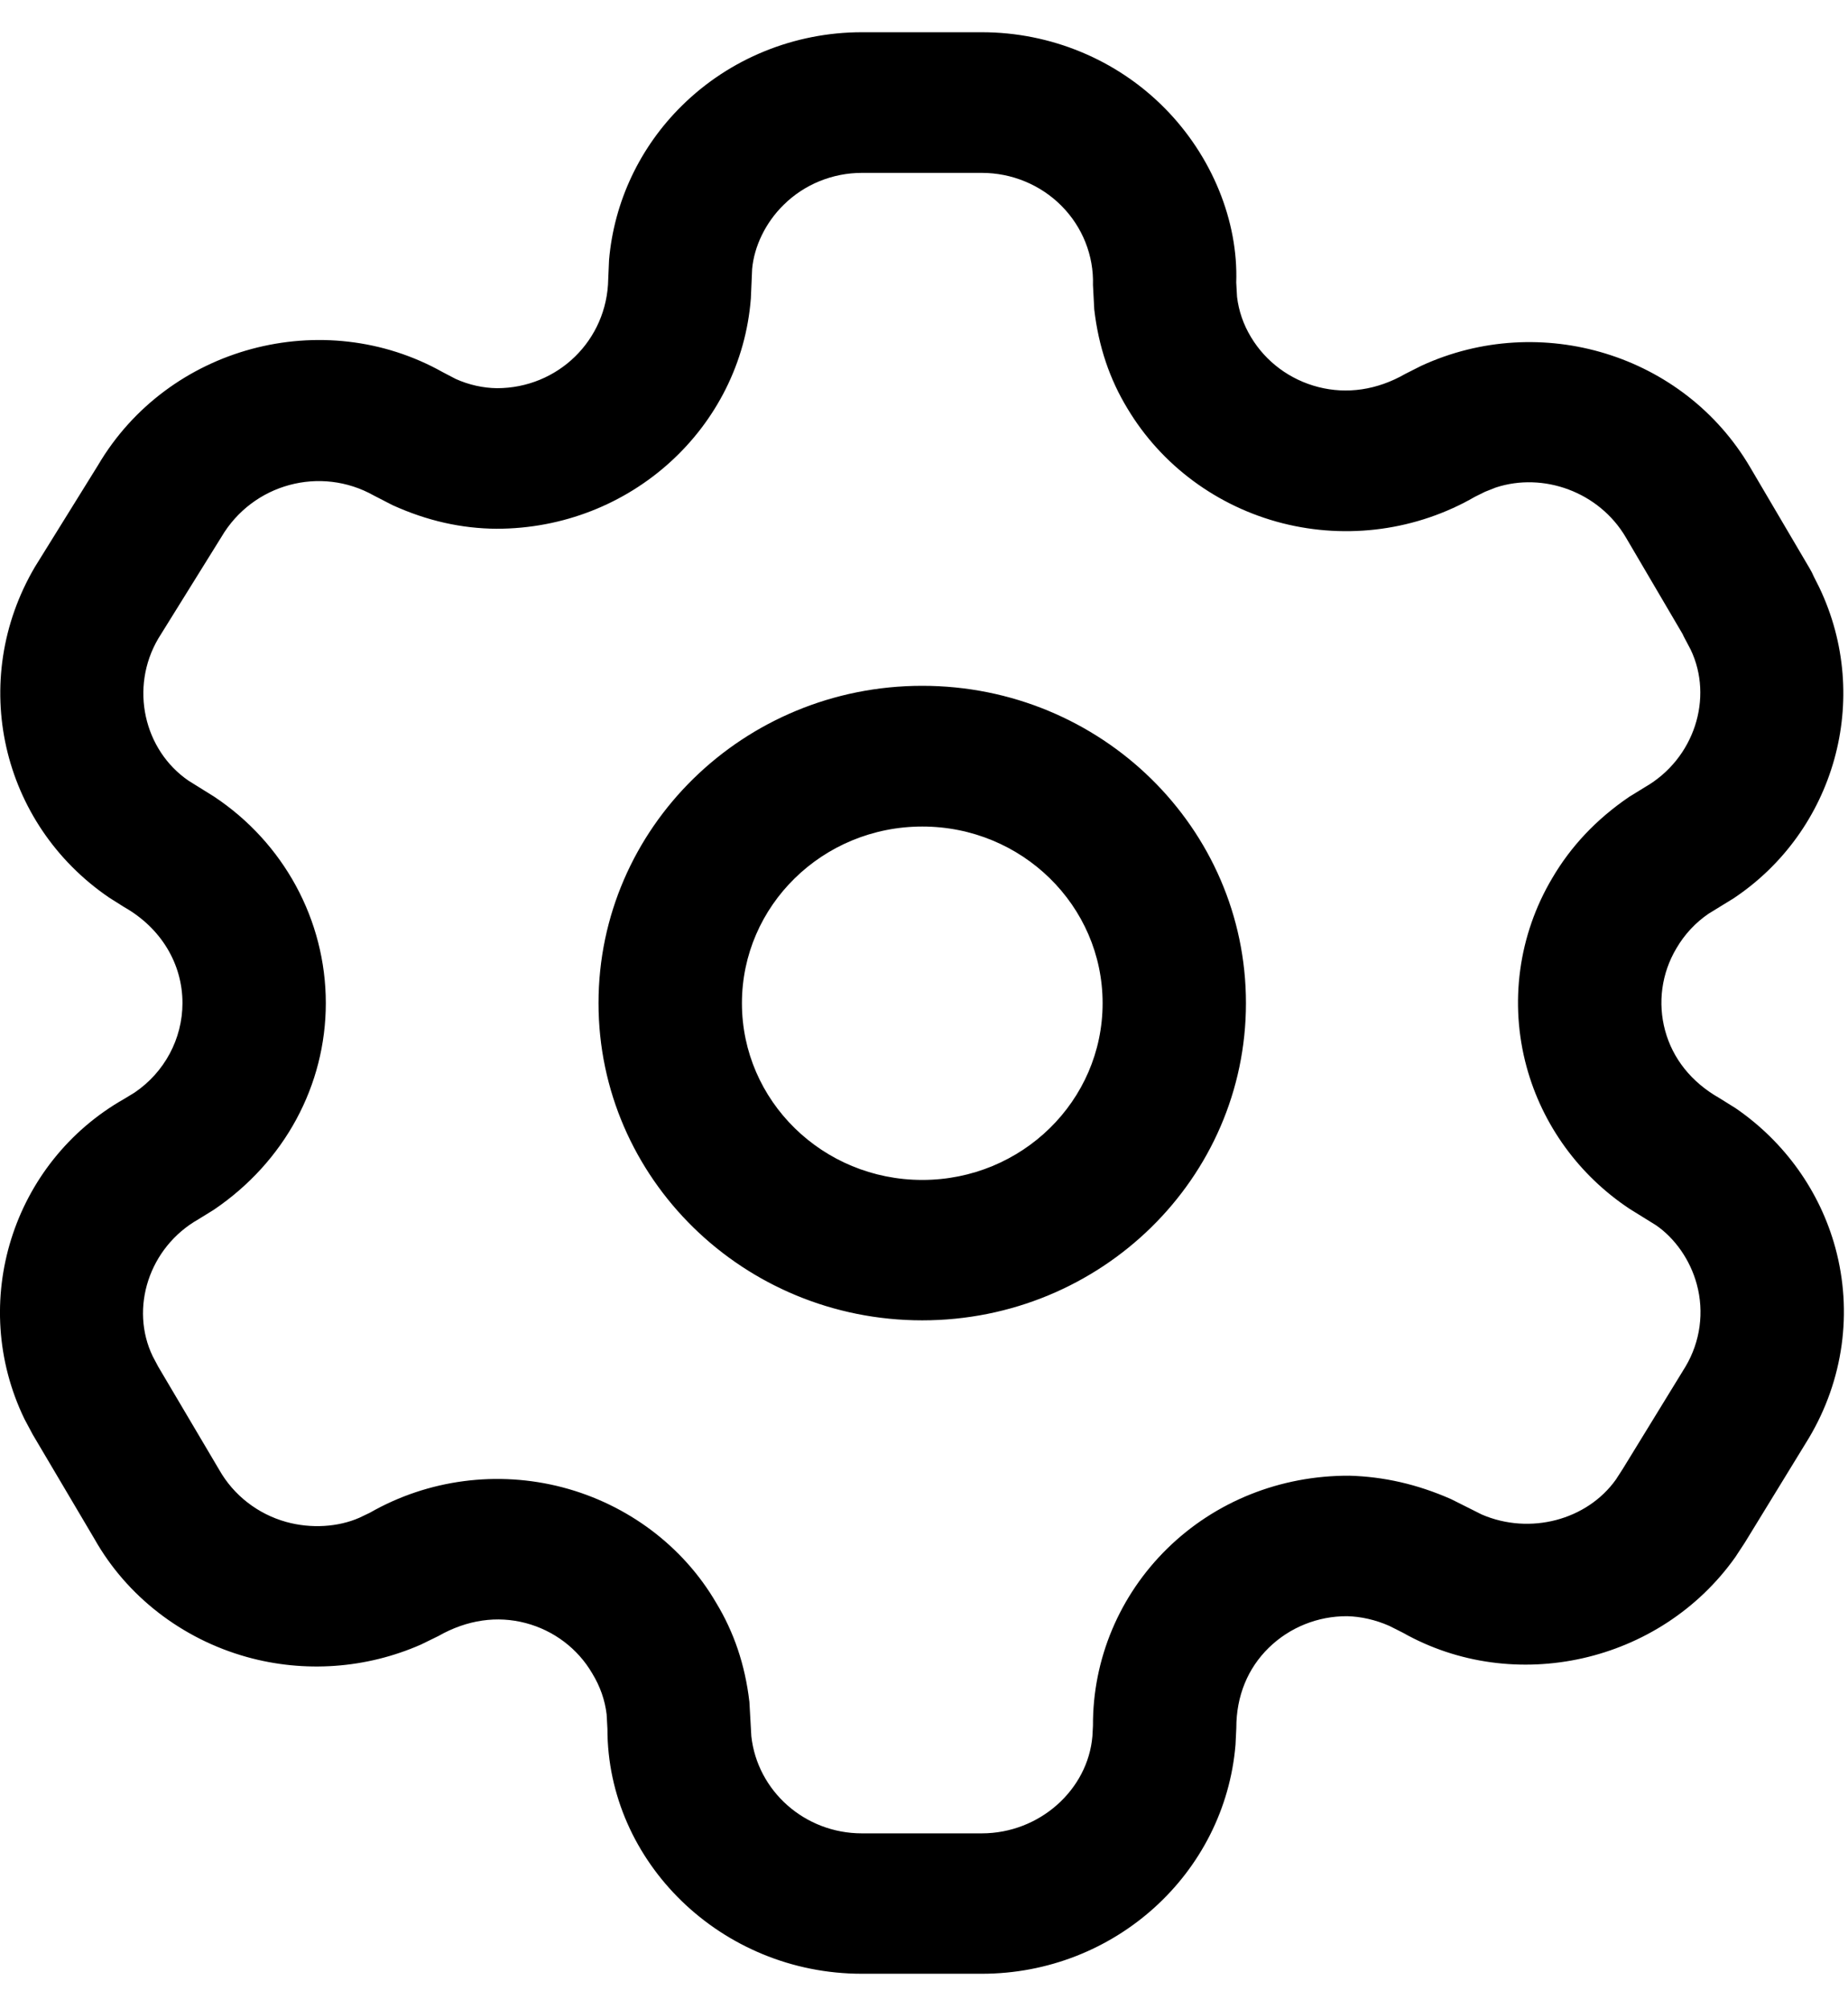 <svg width="23" height="25" viewBox="0 0 23 25" fill="none" xmlns="http://www.w3.org/2000/svg">
<path fill-rule="evenodd" clip-rule="evenodd" d="M12.219 0.401H10.727C9.887 0.401 9.081 0.729 8.489 1.313C7.963 1.83 7.642 2.512 7.58 3.237L7.57 3.471C7.558 4.234 6.942 4.83 6.185 4.83C6.014 4.828 5.836 4.789 5.672 4.715L5.511 4.631C4.024 3.796 2.091 4.307 1.219 5.79L0.435 7.053C-0.399 8.47 0.012 10.251 1.358 11.168L1.545 11.286C2.007 11.548 2.271 11.995 2.271 12.48C2.271 12.925 2.047 13.342 1.675 13.594L1.547 13.672C0.153 14.462 -0.397 16.205 0.304 17.655L0.407 17.848L1.177 19.15C1.577 19.858 2.262 20.391 3.073 20.617C3.792 20.817 4.559 20.761 5.239 20.462L5.454 20.357C5.816 20.151 6.19 20.102 6.541 20.194C6.892 20.286 7.191 20.512 7.371 20.821C7.471 20.985 7.529 21.155 7.55 21.33L7.56 21.509C7.558 23.168 8.977 24.558 10.727 24.558H12.219C13.871 24.558 15.243 23.314 15.377 21.709L15.387 21.502C15.386 21.101 15.531 20.756 15.79 20.503C16.049 20.249 16.401 20.107 16.767 20.109C16.936 20.113 17.121 20.154 17.292 20.23L17.457 20.313C18.844 21.097 20.661 20.694 21.597 19.375L21.717 19.192L22.514 17.891C22.943 17.17 23.059 16.323 22.843 15.527C22.651 14.822 22.211 14.207 21.602 13.789L21.4 13.663C21.049 13.464 20.818 13.169 20.724 12.823C20.63 12.477 20.68 12.109 20.864 11.8C20.966 11.625 21.102 11.48 21.264 11.369L21.575 11.178C22.833 10.341 23.305 8.693 22.642 7.308L22.574 7.173C22.559 7.138 22.542 7.104 22.522 7.071L21.781 5.812C20.957 4.41 19.176 3.867 17.69 4.551L17.492 4.651C17.137 4.855 16.762 4.906 16.409 4.816C16.056 4.726 15.755 4.503 15.57 4.195C15.475 4.038 15.417 3.869 15.396 3.693L15.386 3.515C15.412 2.756 15.089 1.944 14.492 1.342C13.895 0.74 13.075 0.401 12.219 0.401ZM10.727 2.151H12.219C12.593 2.151 12.951 2.299 13.212 2.562C13.473 2.825 13.614 3.18 13.603 3.546L13.619 3.85C13.673 4.316 13.812 4.721 14.033 5.084C14.455 5.789 15.149 6.303 15.961 6.51C16.772 6.716 17.635 6.598 18.357 6.181L18.482 6.119L18.616 6.066C19.206 5.872 19.901 6.118 20.235 6.686L20.941 7.888L20.957 7.922L21.042 8.083C21.328 8.682 21.089 9.441 20.471 9.795L20.276 9.915C19.865 10.195 19.549 10.533 19.319 10.926C18.899 11.632 18.783 12.479 19 13.275C19.197 13.998 19.654 14.625 20.282 15.041L20.611 15.245C20.843 15.405 21.035 15.672 21.118 15.979C21.212 16.325 21.162 16.693 20.978 17.003L20.199 18.273L20.112 18.408C19.752 18.914 19.041 19.102 18.442 18.844L18.061 18.653C17.635 18.465 17.218 18.373 16.795 18.361C15.933 18.357 15.124 18.683 14.528 19.267C13.932 19.851 13.599 20.644 13.603 21.47L13.596 21.602C13.54 22.267 12.94 22.811 12.219 22.811H10.727C10.014 22.811 9.426 22.282 9.351 21.603L9.327 21.176C9.273 20.71 9.133 20.305 8.913 19.942C8.504 19.24 7.813 18.719 7.002 18.506C6.192 18.294 5.328 18.407 4.603 18.822L4.471 18.885C4.21 18.999 3.875 19.023 3.561 18.936C3.207 18.837 2.908 18.604 2.729 18.289L1.969 17.004L1.901 16.876C1.613 16.279 1.852 15.52 2.472 15.169L2.66 15.053C3.544 14.455 4.055 13.501 4.055 12.481C4.055 11.446 3.529 10.484 2.662 9.91L2.347 9.714C1.791 9.334 1.611 8.556 1.97 7.945L2.755 6.682C3.146 6.017 3.99 5.793 4.652 6.165L4.885 6.285C5.319 6.482 5.744 6.575 6.176 6.579C7.851 6.58 9.22 5.32 9.345 3.714L9.361 3.346C9.386 3.069 9.525 2.772 9.754 2.548C10.011 2.294 10.362 2.151 10.727 2.151ZM11.478 8.533C9.253 8.533 7.449 10.301 7.449 12.481C7.449 14.661 9.253 16.428 11.478 16.428C13.703 16.428 15.507 14.661 15.507 12.481C15.507 10.301 13.703 8.533 11.478 8.533ZM11.479 10.284C12.718 10.284 13.723 11.268 13.723 12.482C13.723 13.697 12.718 14.681 11.479 14.681C10.239 14.681 9.234 13.697 9.234 12.482C9.234 11.268 10.239 10.284 11.479 10.284Z" fill="black"/>
</svg>

